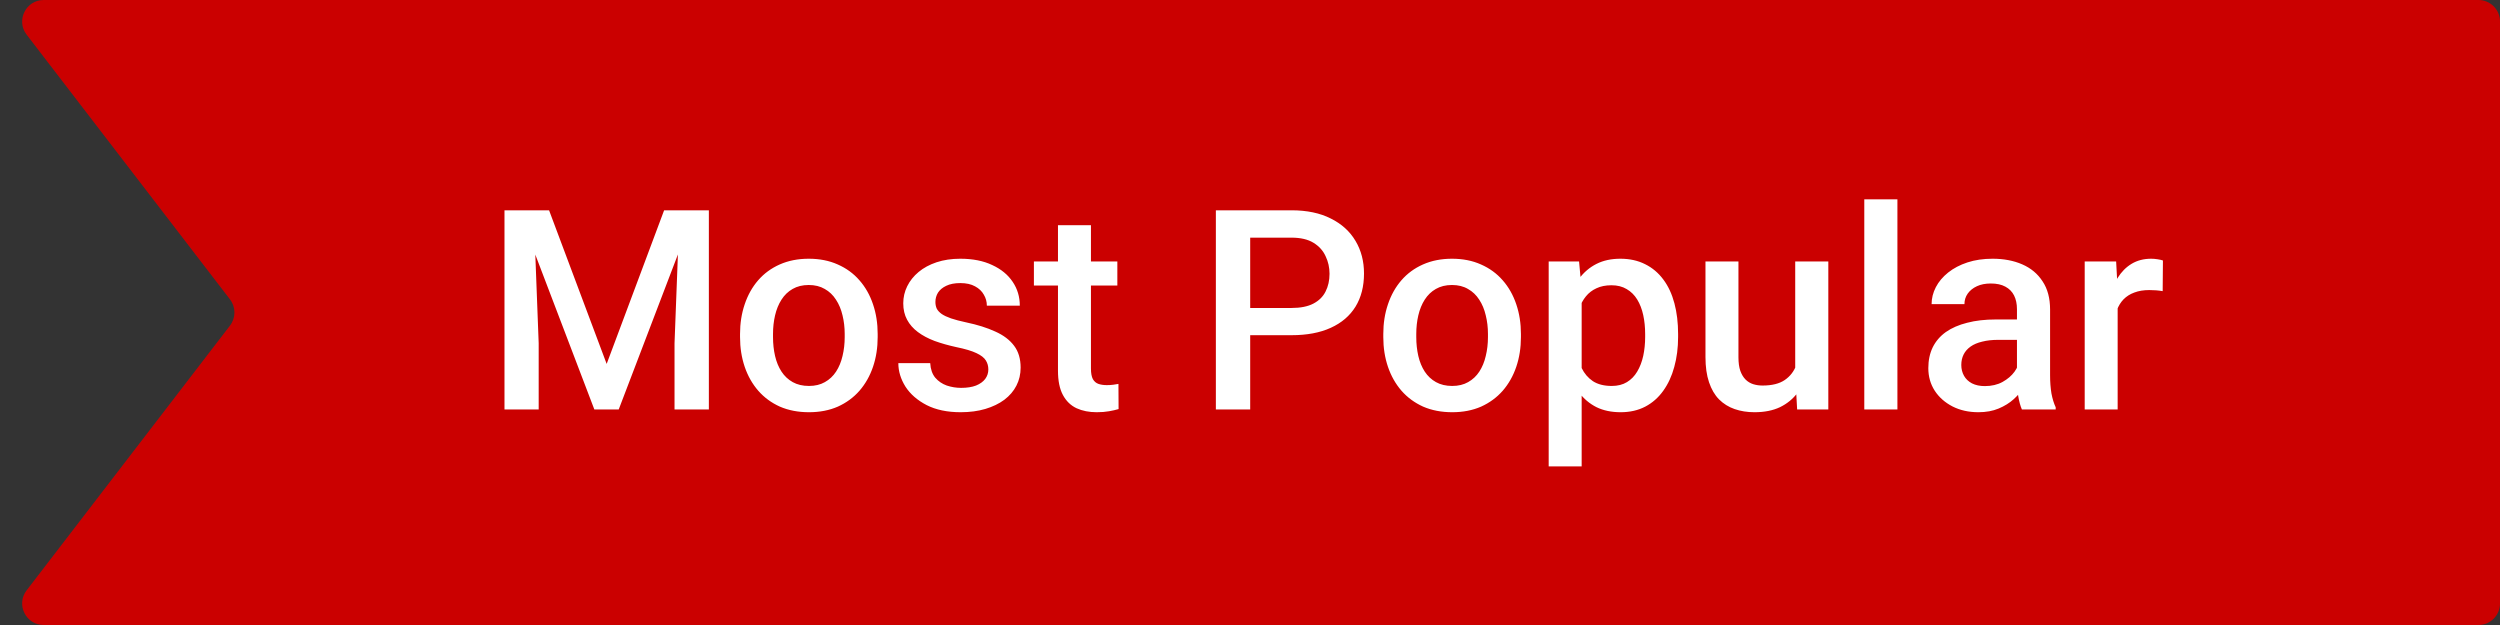 <svg width="116" height="29" viewBox="0 0 116 29" fill="none" xmlns="http://www.w3.org/2000/svg">
<rect x="0" y="0" width="116" height="29" fill="#333333" stroke="none"/>
<path d="M1.236 1.609C0.731 0.951 1.2 0 2.029 0H115C115.552 0 116 0.448 116 1V28C116 28.552 115.552 29 115 29H2.029C1.2 29 0.731 28.049 1.236 27.391L10.671 15.109C10.947 14.75 10.947 14.25 10.671 13.891L1.236 1.609Z" fill="#CB0000"/>
<path d="M24.055 9.758H25.477L28.149 16.886L30.815 9.758H32.237L28.708 19H27.578L24.055 9.758ZM23.408 9.758H24.76L24.995 15.928V19H23.408V9.758ZM31.533 9.758H32.891V19H31.298V15.928L31.533 9.758ZM34.338 15.642V15.496C34.338 15.001 34.41 14.542 34.554 14.119C34.698 13.691 34.905 13.321 35.176 13.008C35.451 12.69 35.786 12.445 36.179 12.271C36.577 12.094 37.026 12.005 37.525 12.005C38.029 12.005 38.477 12.094 38.871 12.271C39.268 12.445 39.605 12.69 39.88 13.008C40.155 13.321 40.364 13.691 40.508 14.119C40.652 14.542 40.724 15.001 40.724 15.496V15.642C40.724 16.137 40.652 16.596 40.508 17.02C40.364 17.443 40.155 17.813 39.88 18.13C39.605 18.444 39.27 18.689 38.877 18.867C38.483 19.04 38.037 19.127 37.538 19.127C37.034 19.127 36.583 19.04 36.185 18.867C35.792 18.689 35.458 18.444 35.183 18.13C34.908 17.813 34.698 17.443 34.554 17.02C34.41 16.596 34.338 16.137 34.338 15.642ZM35.868 15.496V15.642C35.868 15.951 35.9 16.243 35.963 16.518C36.027 16.793 36.126 17.034 36.262 17.242C36.397 17.449 36.571 17.612 36.782 17.73C36.994 17.849 37.246 17.908 37.538 17.908C37.821 17.908 38.067 17.849 38.274 17.73C38.486 17.612 38.659 17.449 38.794 17.242C38.93 17.034 39.029 16.793 39.093 16.518C39.16 16.243 39.194 15.951 39.194 15.642V15.496C39.194 15.191 39.16 14.904 39.093 14.633C39.029 14.358 38.928 14.114 38.788 13.903C38.653 13.691 38.479 13.526 38.268 13.408C38.06 13.285 37.813 13.224 37.525 13.224C37.237 13.224 36.987 13.285 36.776 13.408C36.569 13.526 36.397 13.691 36.262 13.903C36.126 14.114 36.027 14.358 35.963 14.633C35.9 14.904 35.868 15.191 35.868 15.496ZM45.859 17.14C45.859 16.988 45.821 16.85 45.745 16.727C45.669 16.601 45.523 16.486 45.307 16.385C45.096 16.283 44.782 16.19 44.368 16.105C44.004 16.025 43.669 15.93 43.365 15.82C43.064 15.706 42.806 15.568 42.59 15.407C42.374 15.246 42.207 15.056 42.089 14.836C41.97 14.616 41.911 14.362 41.911 14.074C41.911 13.795 41.972 13.53 42.095 13.281C42.218 13.031 42.394 12.811 42.622 12.621C42.851 12.43 43.128 12.28 43.454 12.17C43.784 12.06 44.152 12.005 44.558 12.005C45.134 12.005 45.627 12.102 46.037 12.297C46.452 12.487 46.769 12.748 46.989 13.078C47.209 13.403 47.319 13.772 47.319 14.182H45.79C45.79 14 45.743 13.831 45.65 13.674C45.561 13.514 45.426 13.384 45.244 13.287C45.062 13.185 44.833 13.135 44.558 13.135C44.296 13.135 44.078 13.177 43.904 13.262C43.735 13.342 43.608 13.448 43.523 13.579C43.443 13.71 43.403 13.854 43.403 14.011C43.403 14.125 43.424 14.229 43.466 14.322C43.513 14.411 43.589 14.493 43.695 14.569C43.801 14.641 43.944 14.709 44.127 14.773C44.313 14.836 44.545 14.897 44.825 14.957C45.349 15.067 45.8 15.208 46.177 15.382C46.558 15.551 46.85 15.771 47.053 16.042C47.256 16.309 47.357 16.647 47.357 17.058C47.357 17.362 47.292 17.642 47.161 17.895C47.034 18.145 46.847 18.363 46.602 18.549C46.357 18.731 46.062 18.873 45.72 18.975C45.381 19.076 45 19.127 44.577 19.127C43.955 19.127 43.428 19.017 42.997 18.797C42.565 18.573 42.237 18.287 42.013 17.94C41.793 17.589 41.683 17.225 41.683 16.848H43.162C43.178 17.132 43.257 17.358 43.397 17.527C43.54 17.692 43.718 17.813 43.93 17.889C44.145 17.961 44.368 17.997 44.596 17.997C44.871 17.997 45.102 17.961 45.288 17.889C45.474 17.813 45.616 17.711 45.713 17.584C45.811 17.453 45.859 17.305 45.859 17.14ZM51.845 12.132V13.249H47.973V12.132H51.845ZM49.09 10.45H50.62V17.102C50.62 17.314 50.65 17.477 50.709 17.591C50.773 17.701 50.859 17.775 50.969 17.813C51.079 17.851 51.208 17.87 51.356 17.87C51.462 17.87 51.564 17.864 51.661 17.851C51.758 17.838 51.837 17.826 51.896 17.813L51.902 18.981C51.775 19.019 51.627 19.053 51.458 19.082C51.293 19.112 51.102 19.127 50.887 19.127C50.535 19.127 50.224 19.066 49.954 18.943C49.683 18.816 49.471 18.611 49.319 18.327C49.166 18.044 49.09 17.667 49.09 17.197V10.45ZM59.926 15.553H57.52V14.29H59.926C60.345 14.29 60.683 14.222 60.941 14.087C61.2 13.951 61.388 13.765 61.506 13.528C61.629 13.287 61.69 13.012 61.69 12.703C61.69 12.411 61.629 12.138 61.506 11.884C61.388 11.626 61.2 11.419 60.941 11.262C60.683 11.106 60.345 11.027 59.926 11.027H58.009V19H56.416V9.758H59.926C60.641 9.758 61.248 9.885 61.748 10.139C62.251 10.388 62.634 10.735 62.897 11.18C63.159 11.62 63.29 12.123 63.29 12.69C63.29 13.287 63.159 13.799 62.897 14.227C62.634 14.654 62.251 14.982 61.748 15.21C61.248 15.439 60.641 15.553 59.926 15.553ZM64.185 15.642V15.496C64.185 15.001 64.257 14.542 64.401 14.119C64.545 13.691 64.752 13.321 65.023 13.008C65.298 12.69 65.632 12.445 66.026 12.271C66.424 12.094 66.872 12.005 67.372 12.005C67.875 12.005 68.324 12.094 68.717 12.271C69.115 12.445 69.451 12.69 69.727 13.008C70.002 13.321 70.211 13.691 70.355 14.119C70.499 14.542 70.571 15.001 70.571 15.496V15.642C70.571 16.137 70.499 16.596 70.355 17.02C70.211 17.443 70.002 17.813 69.727 18.13C69.451 18.444 69.117 18.689 68.724 18.867C68.33 19.04 67.884 19.127 67.384 19.127C66.881 19.127 66.43 19.04 66.032 18.867C65.639 18.689 65.304 18.444 65.029 18.13C64.754 17.813 64.545 17.443 64.401 17.02C64.257 16.596 64.185 16.137 64.185 15.642ZM65.715 15.496V15.642C65.715 15.951 65.747 16.243 65.81 16.518C65.874 16.793 65.973 17.034 66.108 17.242C66.244 17.449 66.417 17.612 66.629 17.73C66.841 17.849 67.092 17.908 67.384 17.908C67.668 17.908 67.913 17.849 68.121 17.73C68.332 17.612 68.506 17.449 68.641 17.242C68.776 17.034 68.876 16.793 68.939 16.518C69.007 16.243 69.041 15.951 69.041 15.642V15.496C69.041 15.191 69.007 14.904 68.939 14.633C68.876 14.358 68.774 14.114 68.635 13.903C68.499 13.691 68.326 13.526 68.114 13.408C67.907 13.285 67.659 13.224 67.372 13.224C67.084 13.224 66.834 13.285 66.623 13.408C66.415 13.526 66.244 13.691 66.108 13.903C65.973 14.114 65.874 14.358 65.81 14.633C65.747 14.904 65.715 15.191 65.715 15.496ZM73.389 13.452V21.641H71.859V12.132H73.269L73.389 13.452ZM77.864 15.502V15.636C77.864 16.135 77.805 16.599 77.686 17.026C77.572 17.449 77.401 17.819 77.172 18.137C76.948 18.45 76.671 18.693 76.341 18.867C76.011 19.04 75.63 19.127 75.198 19.127C74.771 19.127 74.396 19.049 74.075 18.892C73.757 18.731 73.489 18.505 73.269 18.213C73.049 17.921 72.871 17.578 72.735 17.185C72.604 16.787 72.511 16.351 72.456 15.877V15.363C72.511 14.859 72.604 14.402 72.735 13.992C72.871 13.581 73.049 13.228 73.269 12.932C73.489 12.635 73.757 12.407 74.075 12.246C74.392 12.085 74.762 12.005 75.186 12.005C75.617 12.005 76 12.089 76.335 12.259C76.669 12.424 76.95 12.661 77.179 12.97C77.407 13.274 77.579 13.643 77.693 14.074C77.807 14.502 77.864 14.978 77.864 15.502ZM76.335 15.636V15.502C76.335 15.185 76.305 14.891 76.246 14.62C76.186 14.345 76.093 14.104 75.966 13.896C75.839 13.689 75.676 13.528 75.478 13.414C75.283 13.296 75.048 13.236 74.773 13.236C74.502 13.236 74.269 13.283 74.075 13.376C73.88 13.465 73.717 13.59 73.586 13.751C73.455 13.911 73.353 14.1 73.281 14.315C73.209 14.527 73.159 14.758 73.129 15.007V16.239C73.18 16.544 73.266 16.823 73.389 17.077C73.512 17.331 73.685 17.534 73.91 17.686C74.138 17.834 74.43 17.908 74.786 17.908C75.061 17.908 75.296 17.849 75.49 17.73C75.685 17.612 75.844 17.449 75.966 17.242C76.093 17.03 76.186 16.787 76.246 16.512C76.305 16.237 76.335 15.945 76.335 15.636ZM83.298 17.381V12.132H84.834V19H83.387L83.298 17.381ZM83.514 15.953L84.028 15.94C84.028 16.402 83.977 16.827 83.876 17.216C83.774 17.601 83.617 17.938 83.406 18.226C83.194 18.509 82.923 18.731 82.593 18.892C82.263 19.049 81.868 19.127 81.406 19.127C81.072 19.127 80.765 19.078 80.486 18.981C80.207 18.884 79.965 18.733 79.762 18.53C79.563 18.327 79.409 18.063 79.299 17.737C79.189 17.411 79.134 17.022 79.134 16.569V12.132H80.664V16.581C80.664 16.831 80.693 17.041 80.752 17.21C80.812 17.375 80.892 17.508 80.994 17.61C81.095 17.711 81.214 17.783 81.349 17.826C81.484 17.868 81.628 17.889 81.781 17.889C82.217 17.889 82.559 17.805 82.809 17.635C83.063 17.462 83.243 17.229 83.349 16.937C83.459 16.645 83.514 16.317 83.514 15.953ZM88.04 9.25V19H86.503V9.25H88.04ZM93.587 17.623V14.347C93.587 14.102 93.543 13.89 93.454 13.712C93.365 13.535 93.23 13.397 93.048 13.3C92.87 13.203 92.646 13.154 92.375 13.154C92.125 13.154 91.909 13.196 91.728 13.281C91.546 13.365 91.404 13.48 91.302 13.623C91.201 13.767 91.15 13.93 91.15 14.112H89.626C89.626 13.841 89.692 13.579 89.823 13.325C89.954 13.071 90.145 12.845 90.394 12.646C90.644 12.447 90.942 12.29 91.29 12.176C91.637 12.062 92.026 12.005 92.457 12.005C92.974 12.005 93.431 12.092 93.829 12.265C94.231 12.439 94.546 12.701 94.774 13.052C95.007 13.399 95.124 13.835 95.124 14.36V17.413C95.124 17.726 95.145 18.008 95.187 18.257C95.234 18.503 95.299 18.716 95.384 18.898V19H93.816C93.744 18.835 93.687 18.625 93.644 18.372C93.606 18.113 93.587 17.864 93.587 17.623ZM93.81 14.823L93.822 15.769H92.724C92.441 15.769 92.191 15.796 91.975 15.852C91.759 15.902 91.579 15.979 91.436 16.08C91.292 16.182 91.184 16.304 91.112 16.448C91.04 16.592 91.004 16.755 91.004 16.937C91.004 17.119 91.046 17.286 91.131 17.439C91.216 17.587 91.338 17.703 91.499 17.788C91.664 17.872 91.863 17.915 92.096 17.915C92.409 17.915 92.682 17.851 92.915 17.724C93.151 17.593 93.338 17.434 93.473 17.248C93.609 17.058 93.68 16.878 93.689 16.709L94.184 17.388C94.133 17.561 94.046 17.747 93.924 17.946C93.801 18.145 93.64 18.336 93.441 18.518C93.247 18.695 93.012 18.841 92.737 18.956C92.466 19.07 92.153 19.127 91.797 19.127C91.349 19.127 90.949 19.038 90.598 18.86C90.246 18.678 89.971 18.435 89.772 18.13C89.574 17.822 89.474 17.472 89.474 17.083C89.474 16.719 89.542 16.398 89.677 16.118C89.817 15.835 90.02 15.598 90.287 15.407C90.558 15.217 90.888 15.073 91.277 14.976C91.666 14.874 92.111 14.823 92.61 14.823H93.81ZM98.259 13.44V19H96.73V12.132H98.189L98.259 13.44ZM100.36 12.087L100.348 13.509C100.255 13.492 100.153 13.48 100.043 13.471C99.937 13.463 99.831 13.459 99.726 13.459C99.463 13.459 99.233 13.497 99.034 13.573C98.835 13.645 98.668 13.751 98.532 13.89C98.401 14.026 98.299 14.191 98.228 14.385C98.156 14.58 98.113 14.798 98.101 15.039L97.751 15.065C97.751 14.633 97.794 14.233 97.878 13.865C97.963 13.497 98.09 13.173 98.259 12.894C98.433 12.614 98.649 12.396 98.907 12.24C99.169 12.083 99.472 12.005 99.814 12.005C99.908 12.005 100.007 12.013 100.113 12.03C100.223 12.047 100.305 12.066 100.36 12.087Z" fill="white"/>
</svg>
